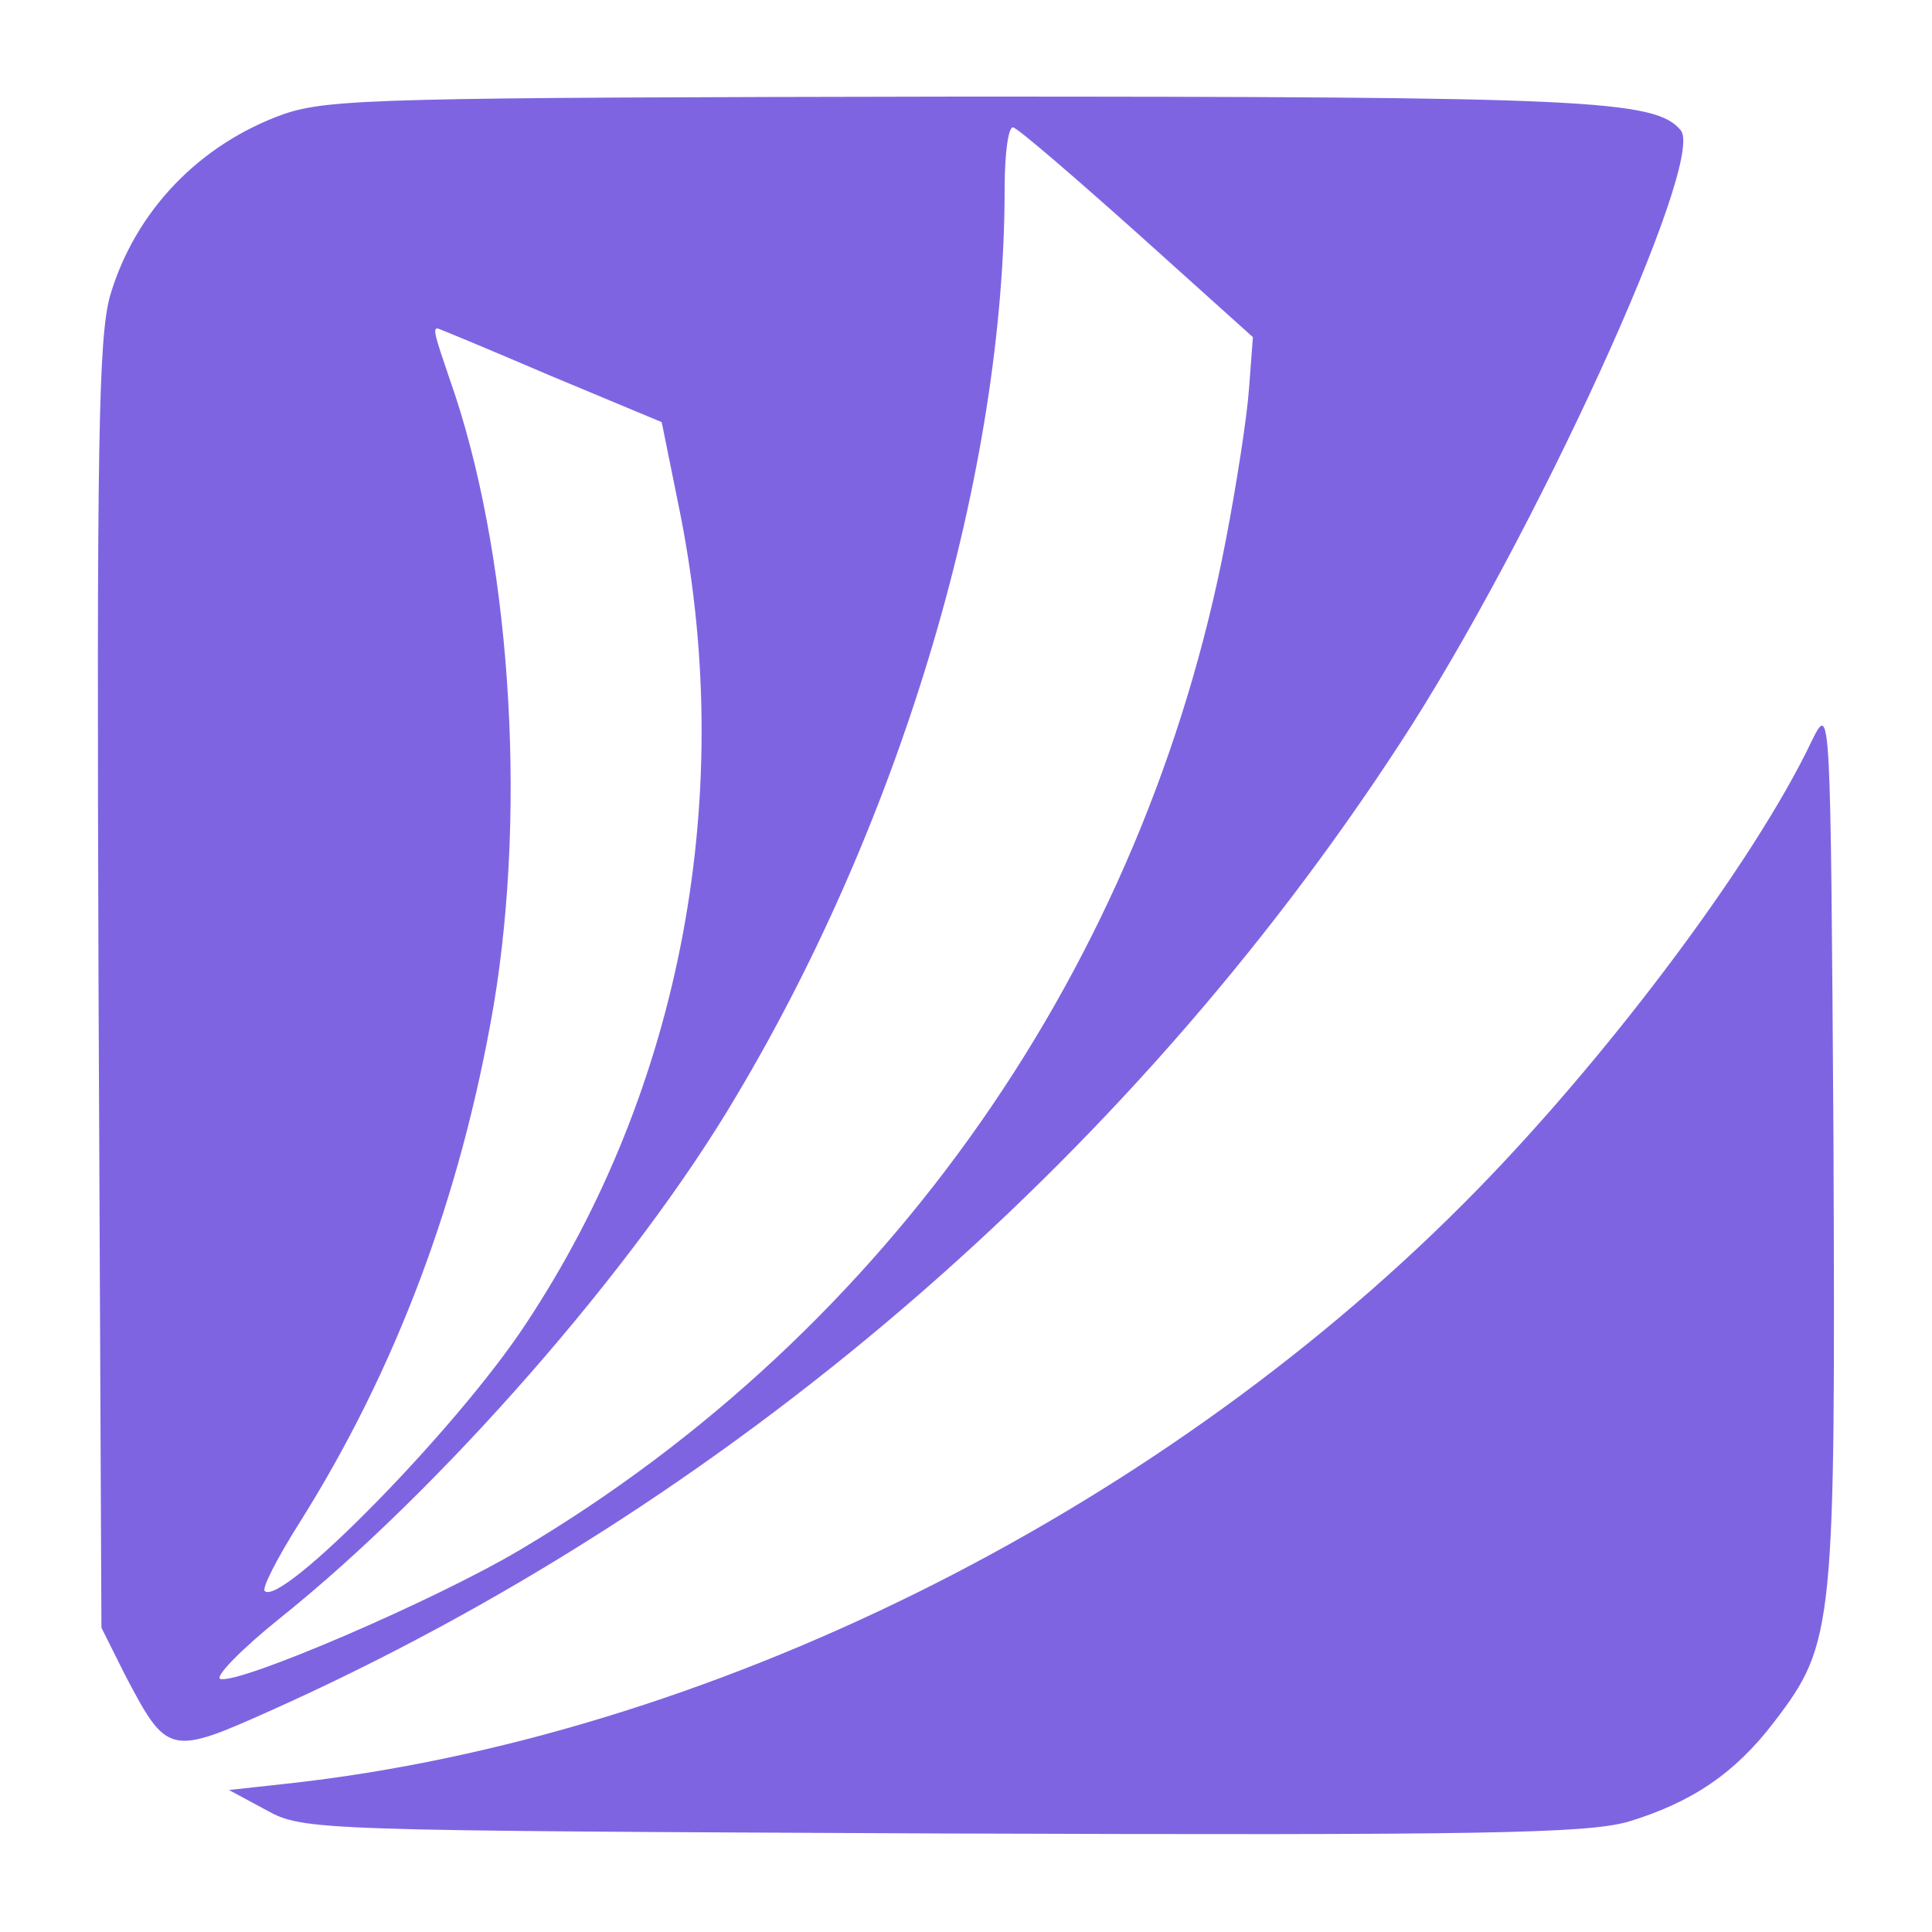 <?xml version="1.0" standalone="no"?>
<!DOCTYPE svg PUBLIC "-//W3C//DTD SVG 20010904//EN"
 "http://www.w3.org/TR/2001/REC-SVG-20010904/DTD/svg10.dtd">
<svg version="1.0" xmlns="http://www.w3.org/2000/svg"
 width="200pt" height="200pt" viewBox="0 0 200 200"
 preserveAspectRatio="xMidYMid meet">

<g transform="translate(0,200) scale(0.1,-0.1)"
fill="#7F64E2" stroke="none">
<path d="M294 1882 c-87 -31 -154 -100 -180 -188 -12 -43 -14 -149 -12 -715
l3 -664 24 -48 c44 -84 46 -85 153 -37 470 211 884 566 1167 1000 138 211 317
603 291 635 -26 32 -99 35 -747 35 -592 -1 -652 -2 -699 -18z m884 -124 l119
-107 -4 -53 c-2 -29 -13 -100 -24 -157 -84 -439 -349 -819 -730 -1045 -89 -53
-292 -140 -311 -134 -6 2 22 31 62 63 165 132 367 362 472 540 173 290 278
647 278 940 0 37 4 65 9 63 5 -1 63 -51 129 -110z m-608 -147 l115 -48 17 -84
c62 -298 4 -606 -158 -850 -71 -108 -253 -293 -270 -276 -3 3 13 34 35 69 101
160 168 339 202 537 35 209 17 473 -46 650 -15 44 -17 51 -12 51 1 0 54 -22
117 -49z"/>
<path d="M1876 1234 c-60 -127 -218 -337 -361 -480 -323 -324 -785 -552 -1214
-600 l-64 -7 39 -21 c38 -21 50 -21 698 -24 562 -2 667 0 711 12 66 20 111 50
152 104 62 81 63 98 61 601 -3 450 -3 453 -22 415z"/>
</g>
</svg>
